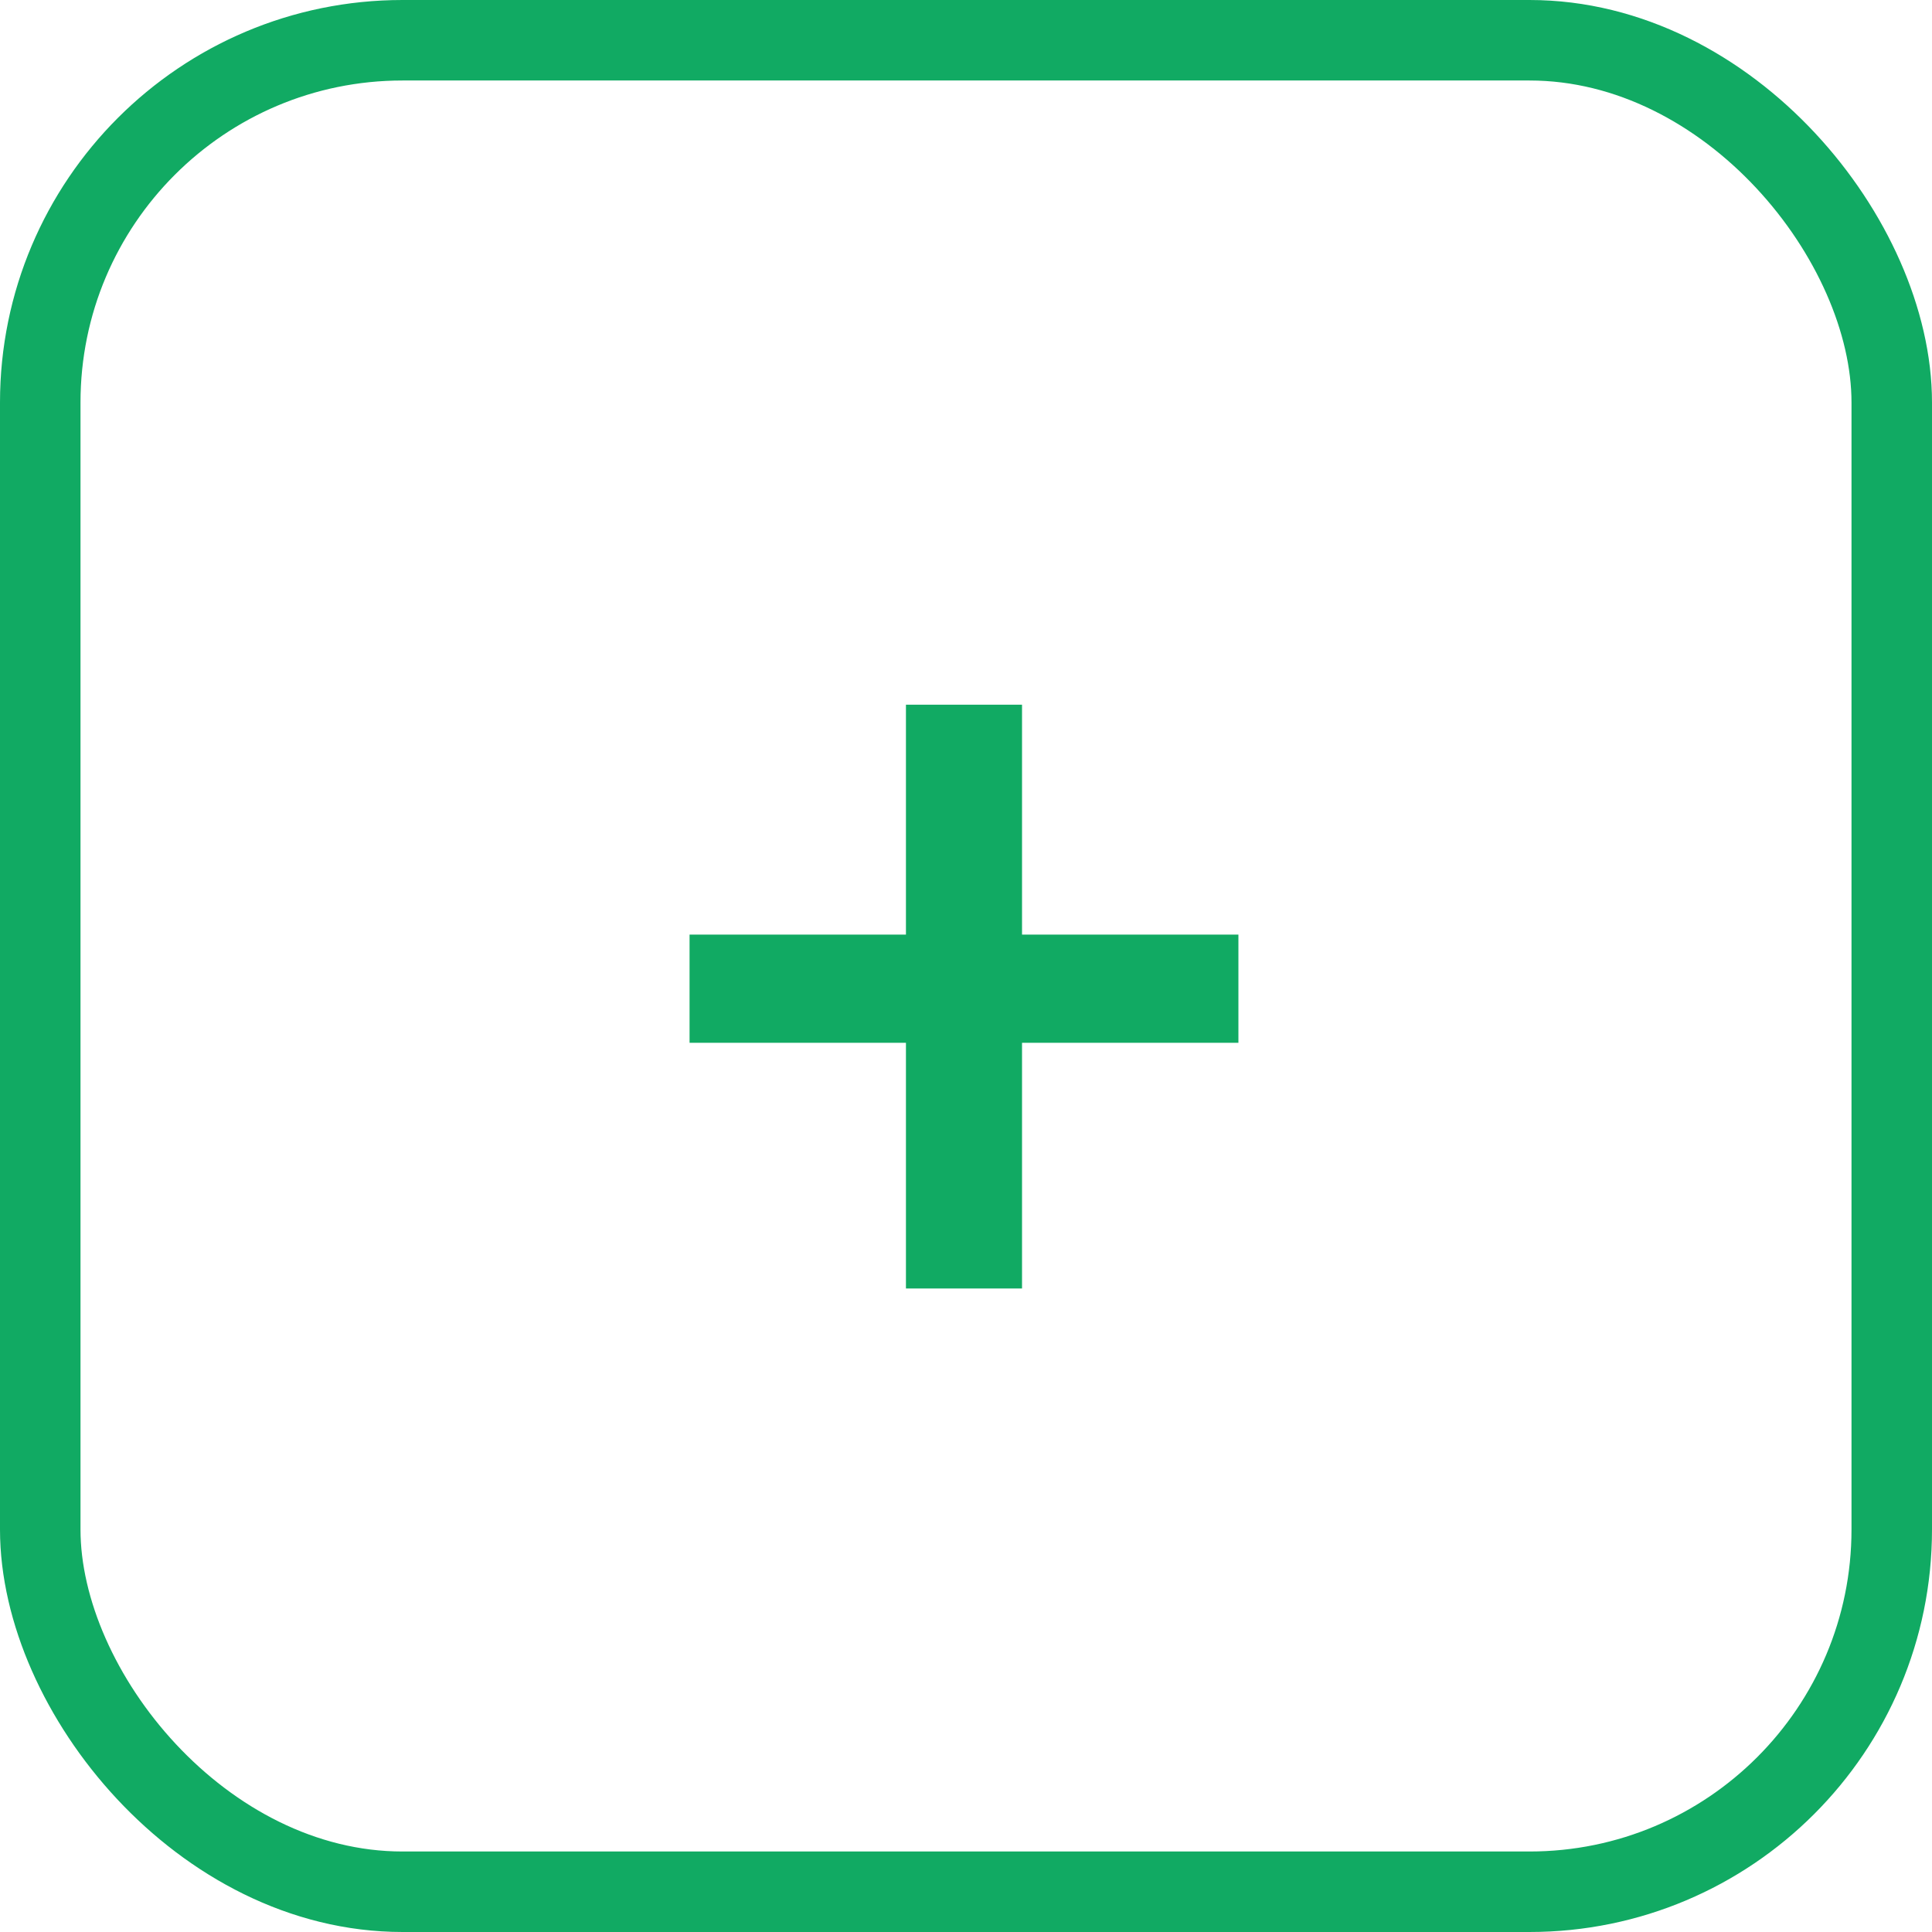 <svg width="24" height="24" viewBox="0 0 24 24" fill="none" xmlns="http://www.w3.org/2000/svg">
<rect x="0.5" y="0.5" width="23" height="23" rx="4.5" stroke="#11AA63"/>
<path d="M12.696 11.61H15.384V12.954H12.696V16.006H11.254V12.954H8.566V11.61H11.254V8.754H12.696V11.61Z" fill="#11AA63"/>
</svg>
